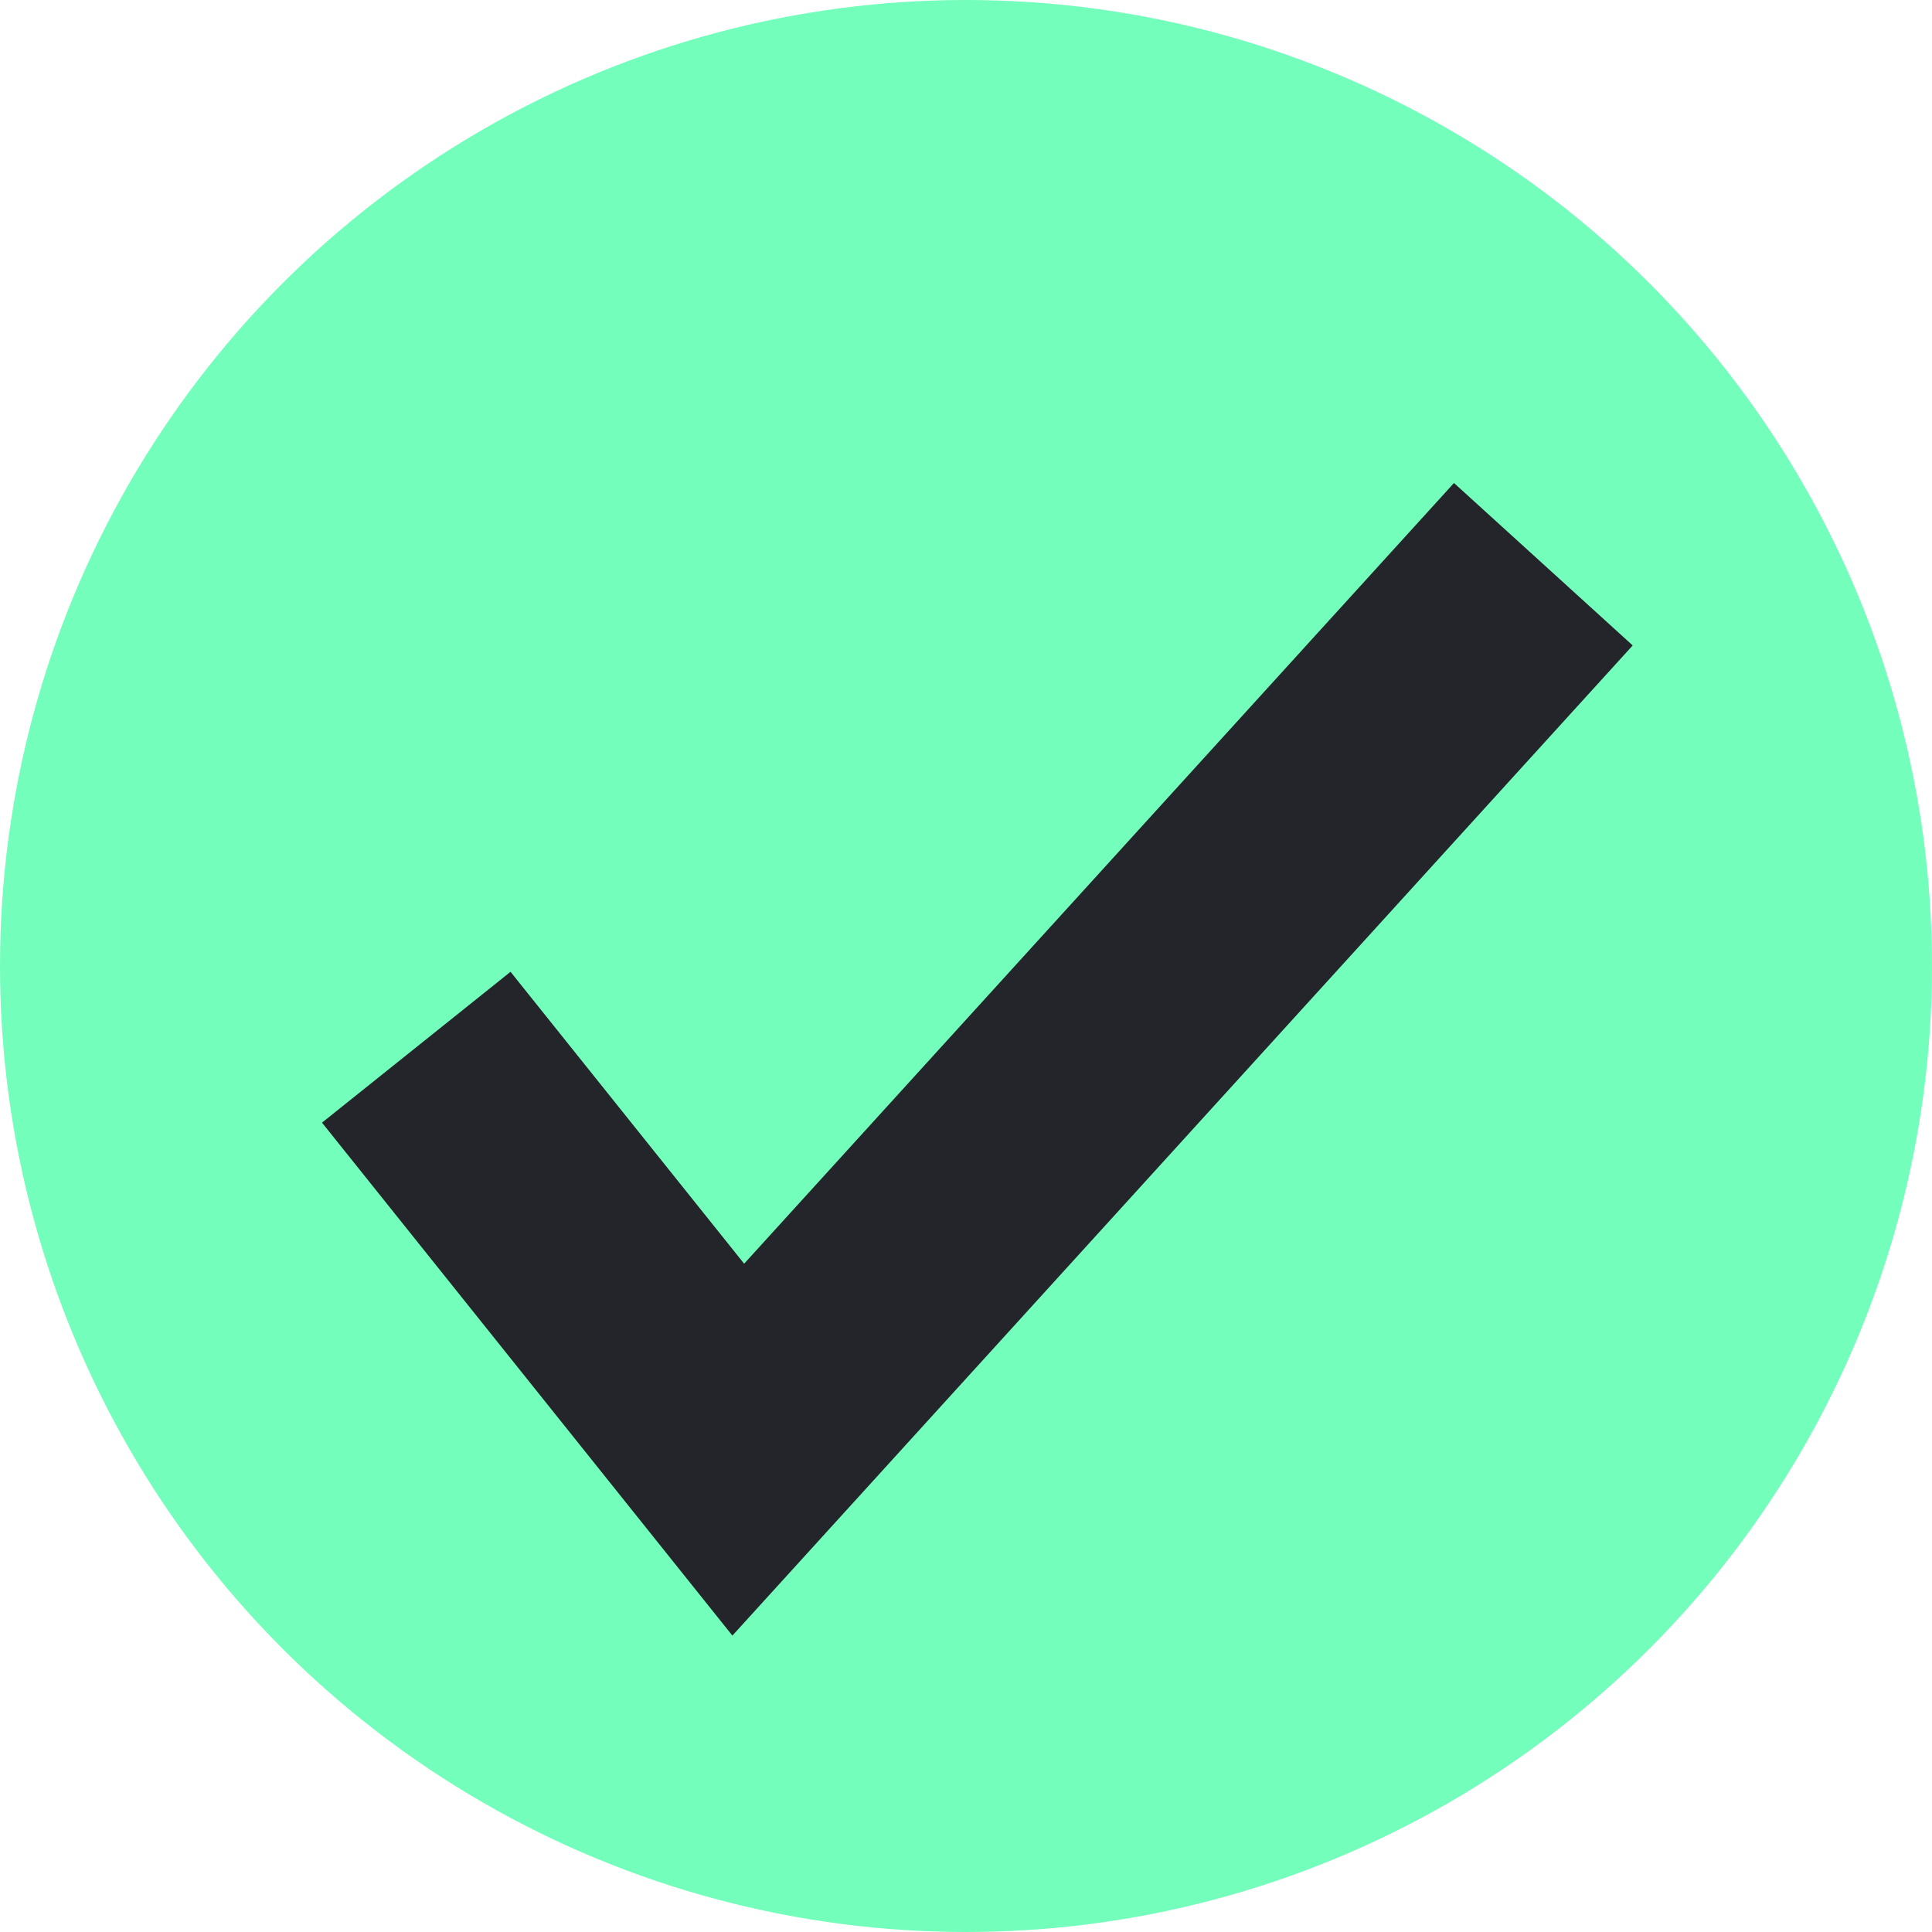 <svg xmlns="http://www.w3.org/2000/svg" width="12" height="12" viewBox="0 0 12 12" fill="none">
<circle cx="6" cy="6" r="6" fill="#73FEBB"/>
<path fill-rule="evenodd" clip-rule="evenodd" d="M10.141 4.009L4.549 10.159L2 6.973L3.171 6.036L4.622 7.849L9.031 3L10.141 4.009Z" fill="#23252A"/>
</svg>